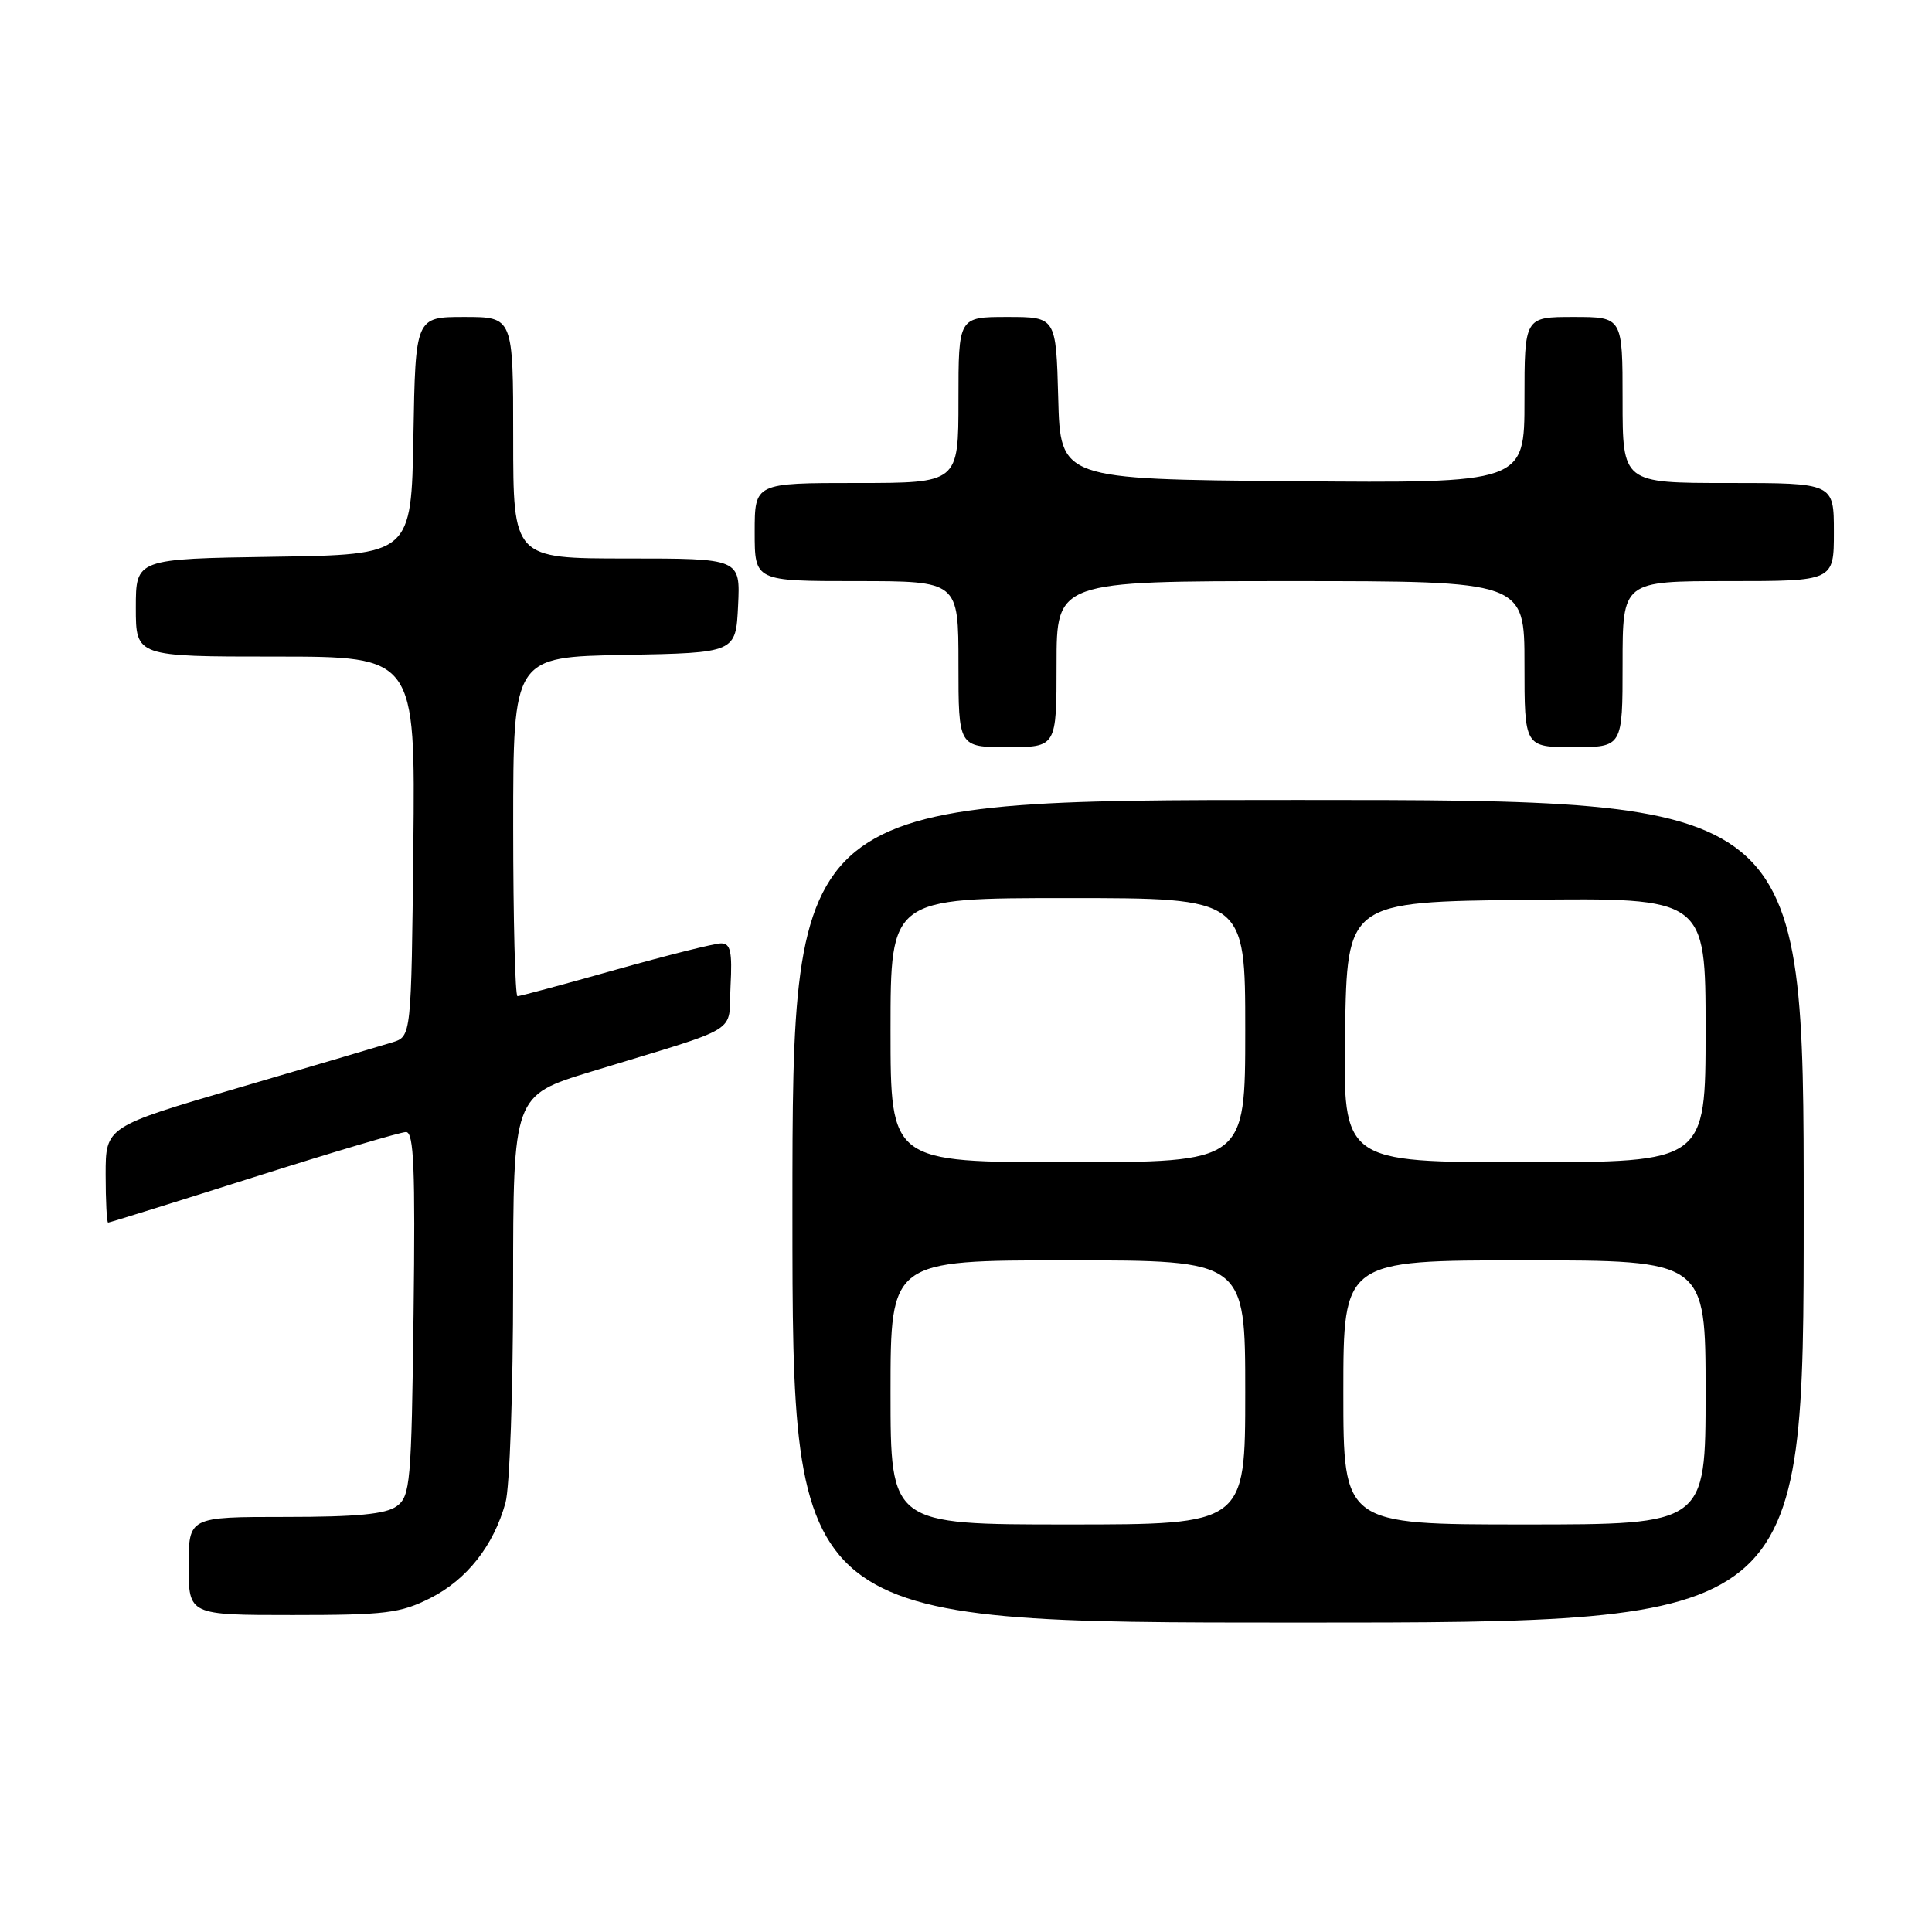 <?xml version="1.0" encoding="UTF-8" standalone="no"?>
<!DOCTYPE svg PUBLIC "-//W3C//DTD SVG 1.1//EN" "http://www.w3.org/Graphics/SVG/1.1/DTD/svg11.dtd" >
<svg xmlns="http://www.w3.org/2000/svg" xmlns:xlink="http://www.w3.org/1999/xlink" version="1.1" viewBox="0 0 256 256">
 <g >
 <path fill="currentColor"
d=" M 239.00 160.50 C 239.00 106.00 239.00 106.00 172.00 106.00 C 105.00 106.00 105.00 106.00 105.00 160.50 C 105.00 215.00 105.00 215.00 172.00 215.00 C 239.00 215.00 239.00 215.00 239.00 160.50 Z  M 57.03 211.75 C 61.86 209.31 65.40 204.82 66.98 199.12 C 67.54 197.13 67.99 184.17 67.99 170.33 C 68.00 145.16 68.00 145.16 78.25 142.02 C 98.68 135.78 96.46 137.14 96.80 130.67 C 97.04 126.08 96.80 125.00 95.55 125.00 C 94.69 125.00 88.40 126.58 81.57 128.50 C 74.74 130.43 68.89 132.00 68.57 132.00 C 68.26 132.00 68.00 121.89 68.00 109.53 C 68.00 87.05 68.00 87.05 82.75 86.78 C 97.50 86.50 97.50 86.50 97.80 80.25 C 98.10 74.00 98.10 74.00 83.05 74.00 C 68.00 74.00 68.00 74.00 68.00 58.00 C 68.00 42.00 68.00 42.00 61.53 42.00 C 55.05 42.00 55.05 42.00 54.78 57.75 C 54.50 73.50 54.50 73.50 36.25 73.77 C 18.00 74.05 18.00 74.05 18.00 80.52 C 18.00 87.00 18.00 87.00 36.52 87.00 C 55.03 87.00 55.03 87.00 54.77 112.17 C 54.50 137.33 54.50 137.33 52.00 138.11 C 50.62 138.54 41.51 141.23 31.75 144.09 C 14.00 149.29 14.00 149.29 14.00 155.64 C 14.00 159.14 14.15 162.00 14.33 162.00 C 14.51 162.00 23.17 159.30 33.58 156.00 C 43.98 152.70 53.09 150.00 53.80 150.00 C 54.84 150.00 55.04 154.83 54.80 174.08 C 54.52 196.58 54.37 198.26 52.56 199.58 C 51.12 200.63 47.29 201.00 37.81 201.00 C 25.00 201.00 25.00 201.00 25.00 207.50 C 25.00 214.00 25.00 214.00 38.79 214.00 C 51.10 214.00 53.05 213.76 57.03 211.75 Z  M 140.00 88.00 C 140.00 77.00 140.00 77.00 171.00 77.00 C 202.00 77.00 202.00 77.00 202.00 88.00 C 202.00 99.00 202.00 99.00 208.50 99.00 C 215.00 99.00 215.00 99.00 215.00 88.00 C 215.00 77.00 215.00 77.00 229.00 77.00 C 243.00 77.00 243.00 77.00 243.00 70.50 C 243.00 64.00 243.00 64.00 229.00 64.00 C 215.00 64.00 215.00 64.00 215.00 53.00 C 215.00 42.00 215.00 42.00 208.50 42.00 C 202.00 42.00 202.00 42.00 202.00 53.01 C 202.00 64.03 202.00 64.03 171.25 63.76 C 140.50 63.50 140.50 63.50 140.22 52.75 C 139.93 42.00 139.93 42.00 133.47 42.00 C 127.00 42.00 127.00 42.00 127.00 53.00 C 127.00 64.00 127.00 64.00 113.50 64.00 C 100.00 64.00 100.00 64.00 100.00 70.50 C 100.00 77.00 100.00 77.00 113.50 77.00 C 127.00 77.00 127.00 77.00 127.00 88.00 C 127.00 99.00 127.00 99.00 133.50 99.00 C 140.00 99.00 140.00 99.00 140.00 88.00 Z  M 118.00 184.50 C 118.00 167.00 118.00 167.00 141.50 167.00 C 165.00 167.00 165.00 167.00 165.00 184.50 C 165.00 202.00 165.00 202.00 141.50 202.00 C 118.00 202.00 118.00 202.00 118.00 184.50 Z  M 178.00 184.50 C 178.00 167.00 178.00 167.00 202.00 167.00 C 226.00 167.00 226.00 167.00 226.00 184.50 C 226.00 202.00 226.00 202.00 202.00 202.00 C 178.00 202.00 178.00 202.00 178.00 184.50 Z  M 118.00 136.50 C 118.00 119.00 118.00 119.00 141.50 119.00 C 165.00 119.00 165.00 119.00 165.00 136.50 C 165.00 154.00 165.00 154.00 141.50 154.00 C 118.00 154.00 118.00 154.00 118.00 136.50 Z  M 178.23 136.75 C 178.50 119.50 178.50 119.50 202.25 119.23 C 226.00 118.96 226.00 118.96 226.00 136.48 C 226.00 154.00 226.00 154.00 201.98 154.00 C 177.95 154.00 177.95 154.00 178.23 136.75 Z "/>
</g>
</svg>